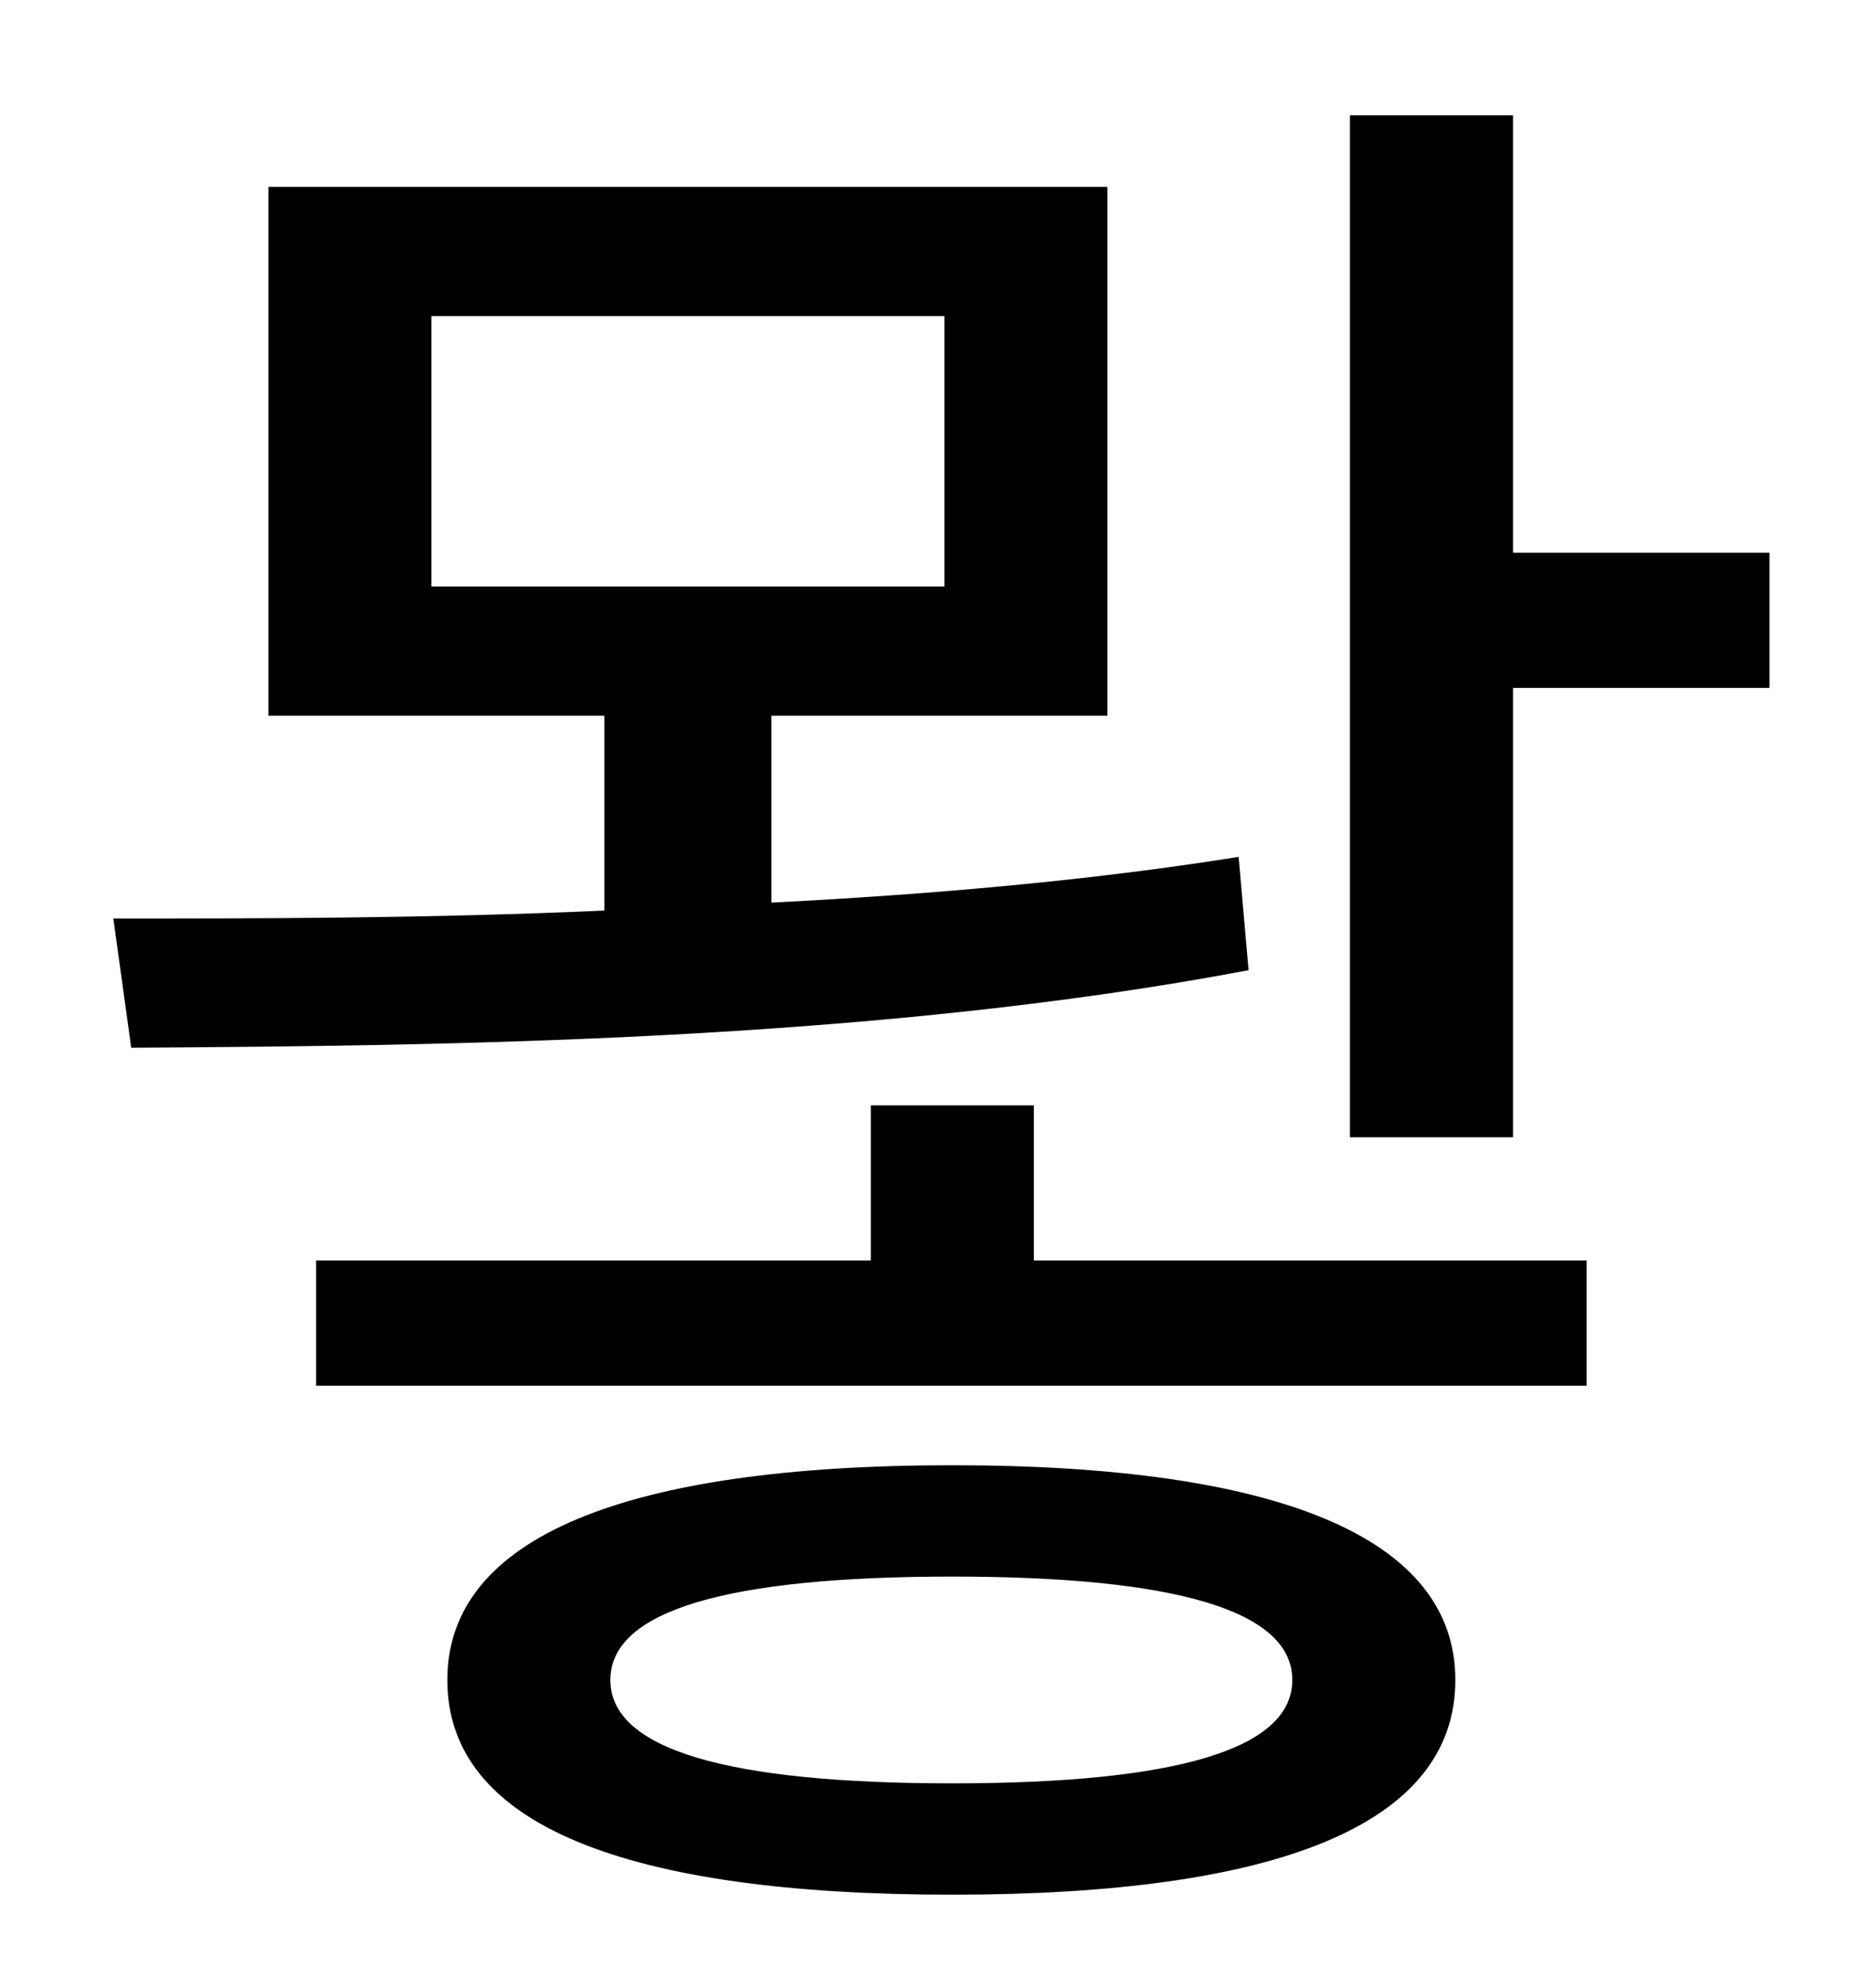 <?xml version="1.0" standalone="no"?>
<!DOCTYPE svg PUBLIC "-//W3C//DTD SVG 1.1//EN" "http://www.w3.org/Graphics/SVG/1.1/DTD/svg11.dtd" >
<svg xmlns="http://www.w3.org/2000/svg" xmlns:xlink="http://www.w3.org/1999/xlink" version="1.1" viewBox="-10 0 930 1000">
   <path fill="currentColor"
d="M207 159v136h258v-136h-258zM613 431l5 57c-190 36 -406 38 -562 39l-9 -65c72 0 158 0 247 -4v-98h-169v-266h422v266h-169v94c79 -4 160 -11 235 -23zM469 897c112 0 171 -17 171 -52s-59 -52 -171 -52c-113 0 -172 17 -172 52s59 52 172 52zM469 737
c163 0 253 36 253 108c0 73 -90 108 -253 108c-164 0 -254 -35 -254 -108c0 -72 90 -108 254 -108zM510 556v78h278v63h-639v-63h279v-78h82zM751 278h129v68h-129v226h-82v-514h82v220z" />
</svg>
